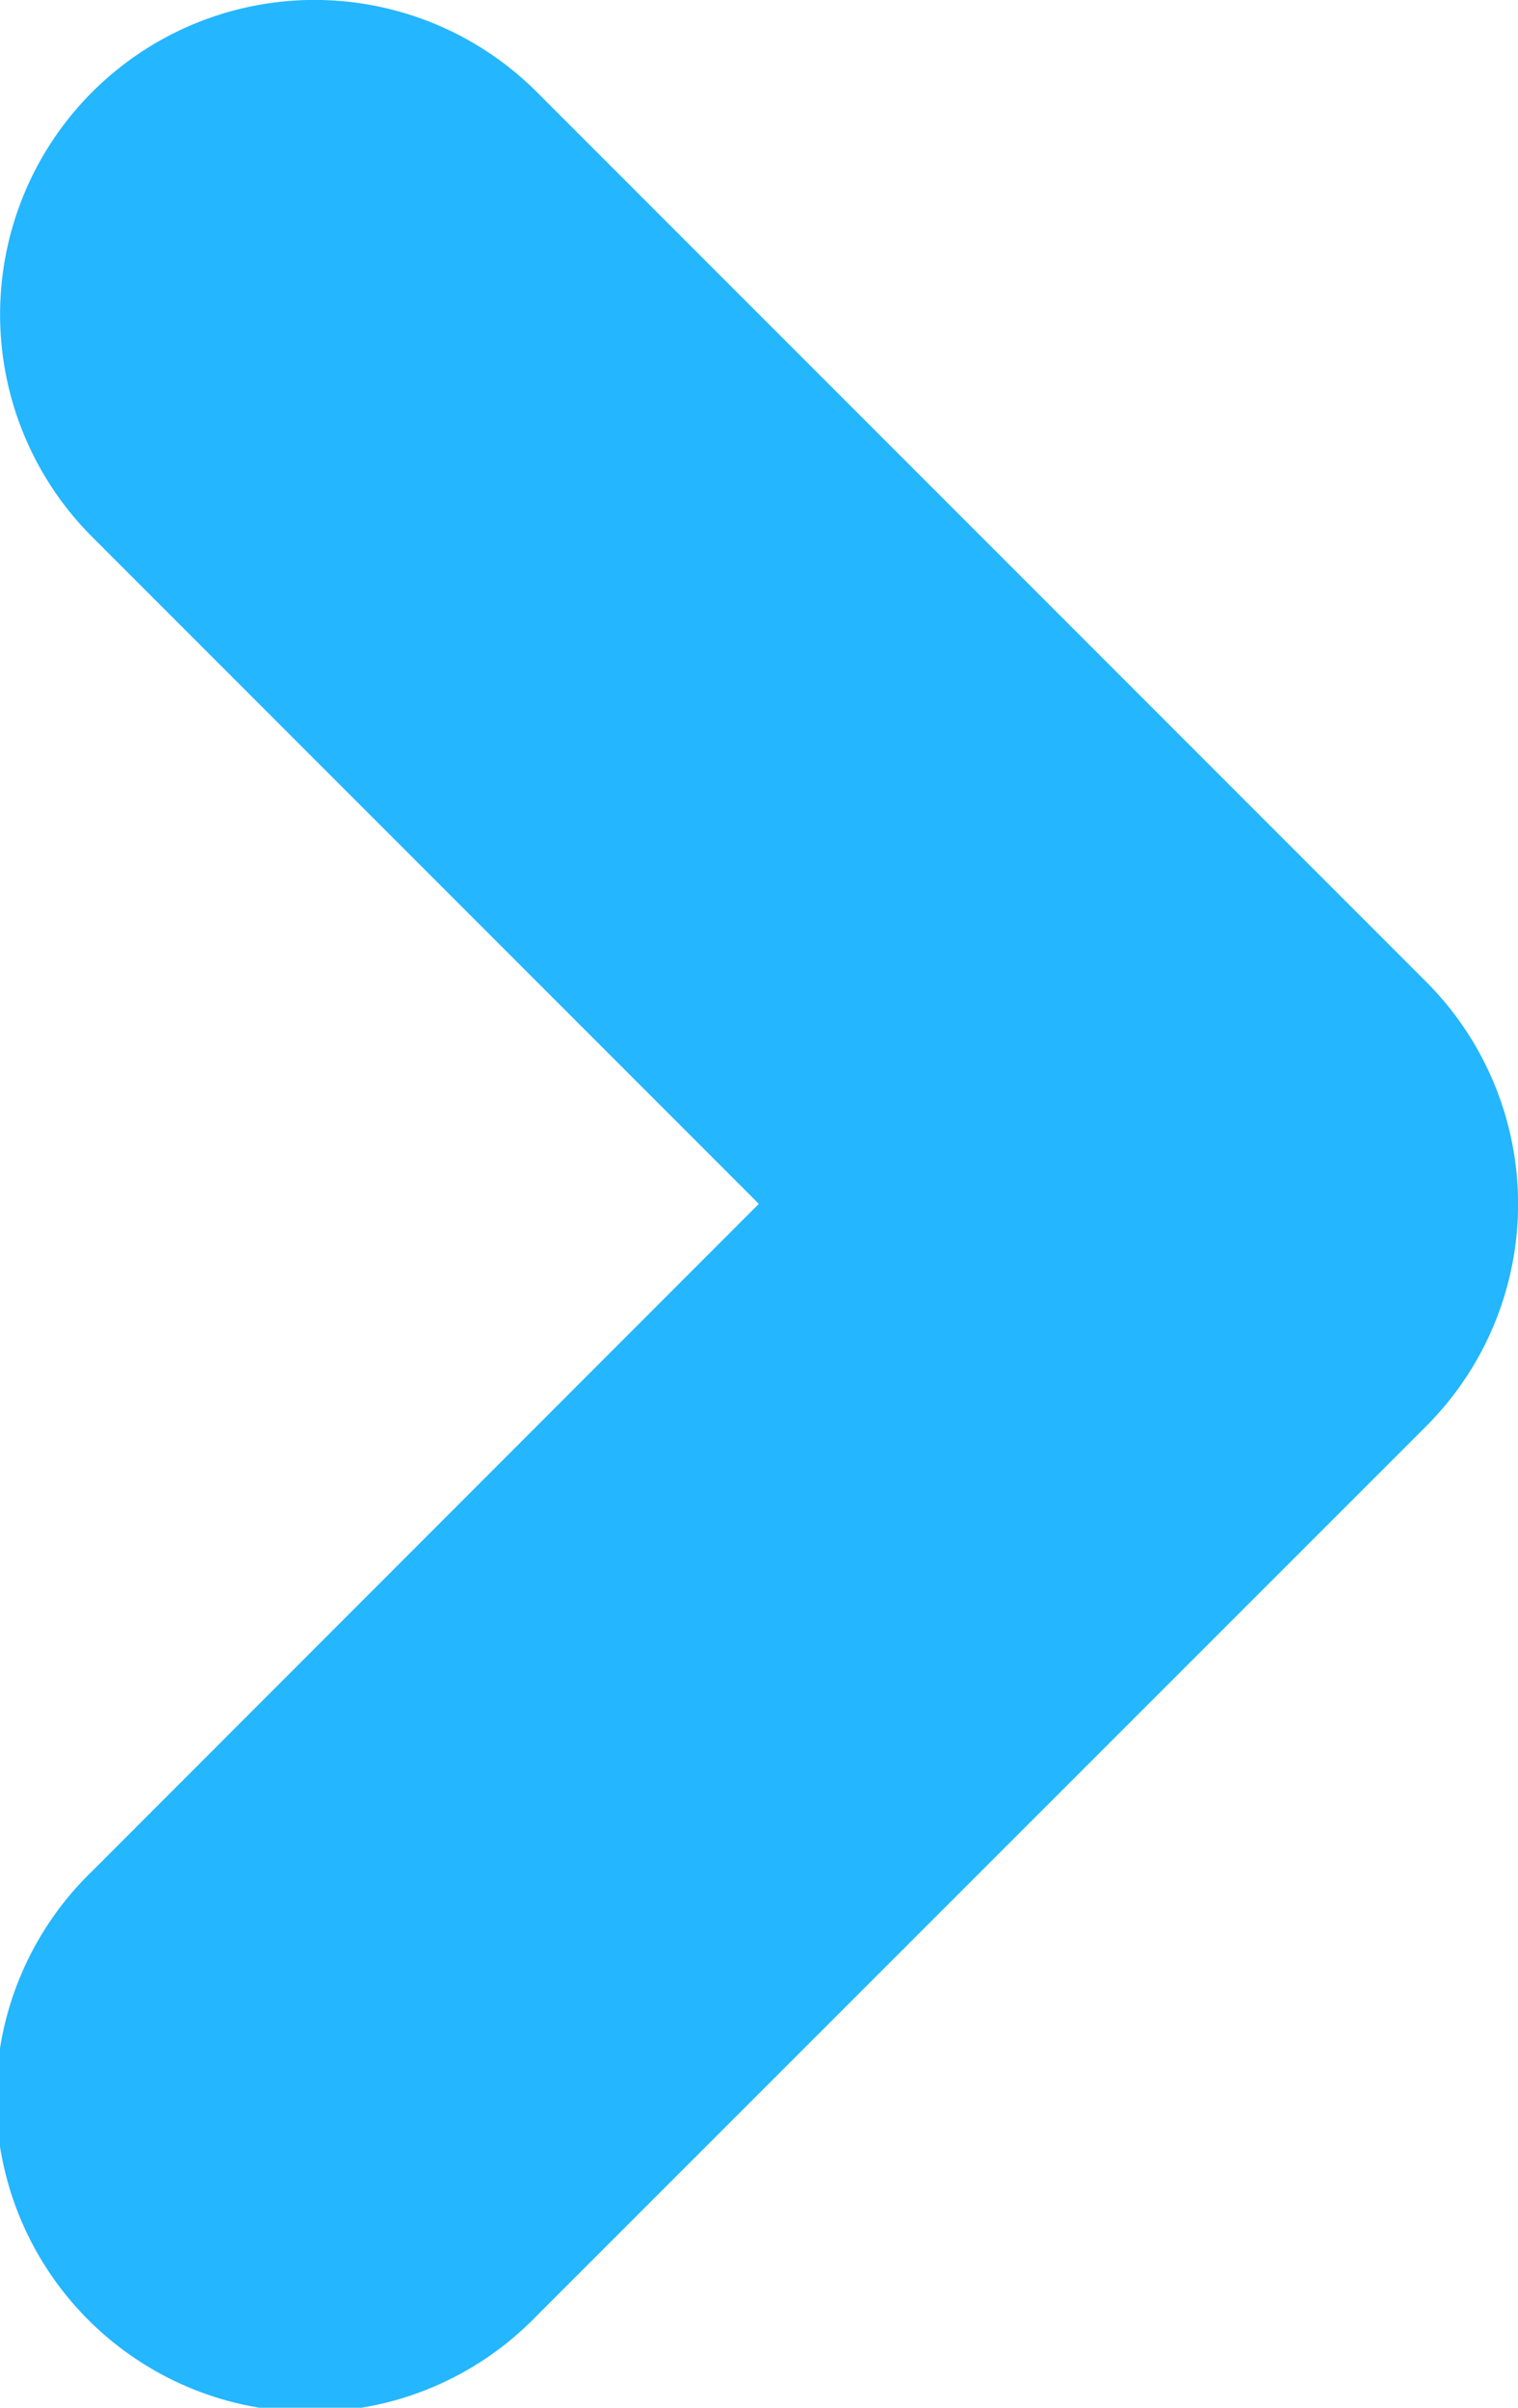<svg xmlns="http://www.w3.org/2000/svg" width="4.829" height="7.656" viewBox="0 0 4.829 7.656">
  <path id="Объединение_16" data-name="Объединение 16" d="M3.121,7.364.293,4.536a1,1,0,0,1,0-1.415L3.122.293A1,1,0,1,1,4.536,1.707L2.415,3.829,4.536,5.95A1,1,0,0,1,3.121,7.364Z" transform="translate(4.829 7.657) rotate(180)" fill="#24b6ff"/>
</svg>
